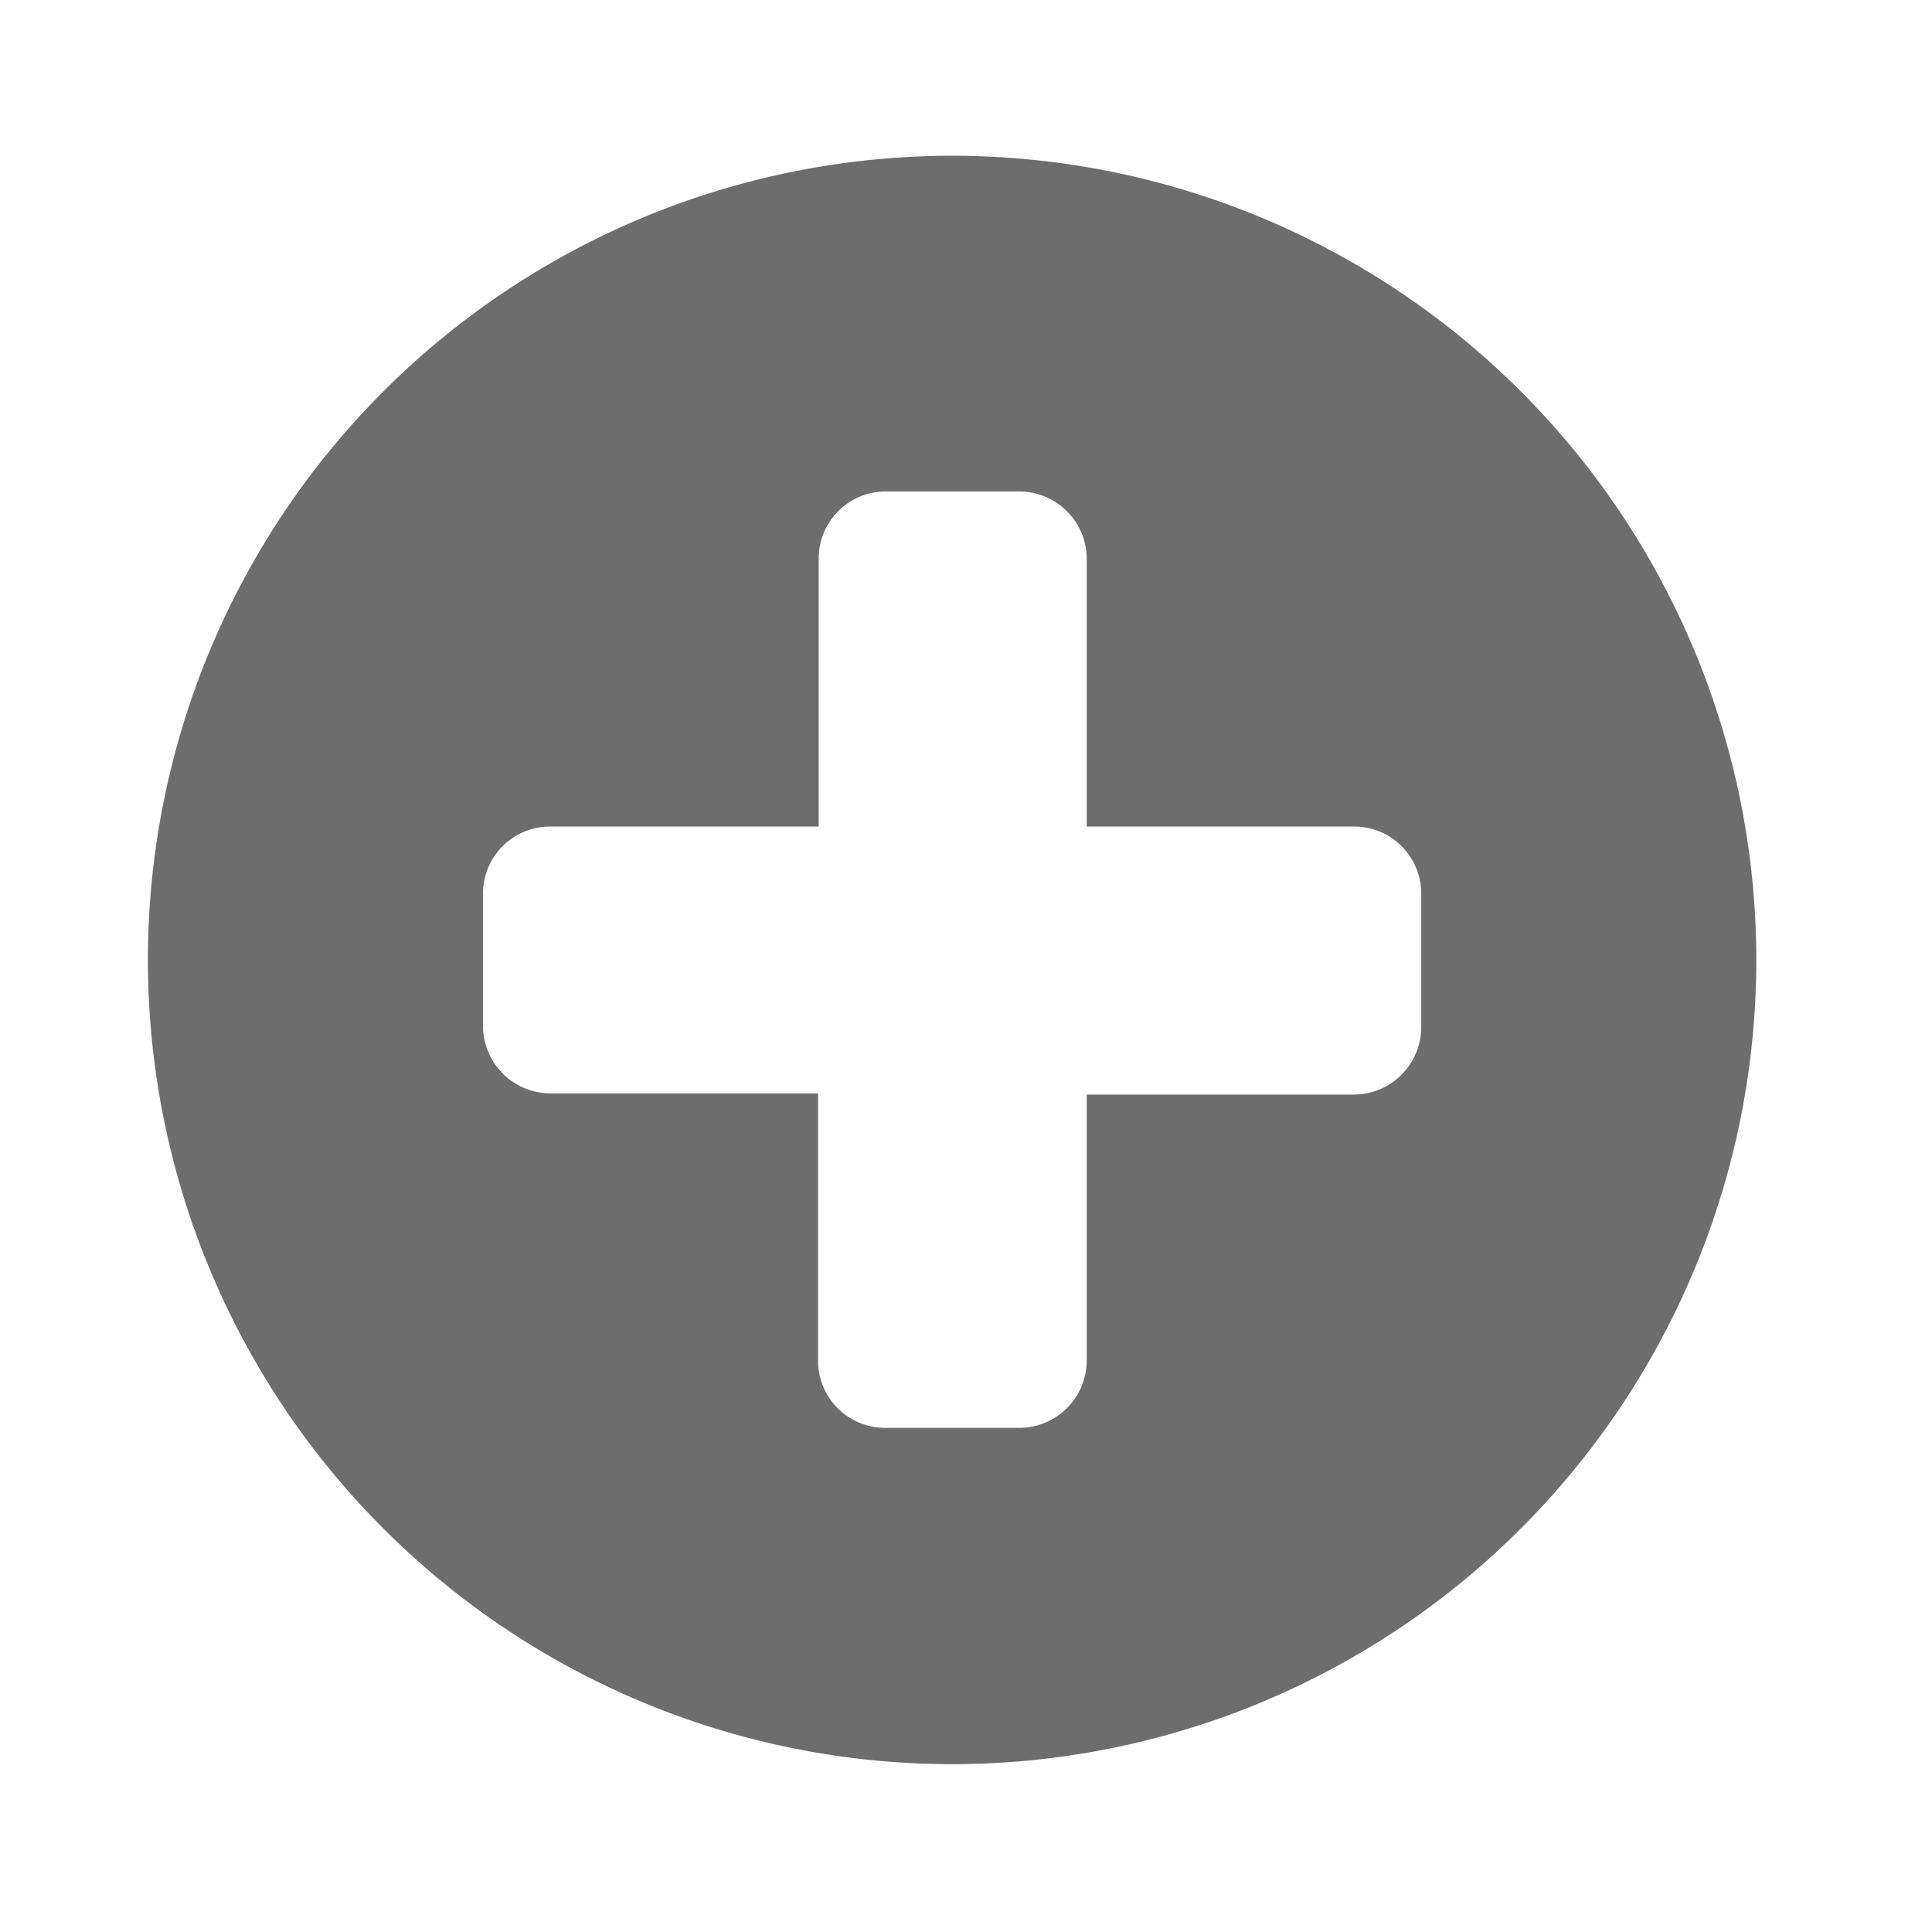 <svg id="Calque_1" data-name="Calque 1" xmlns="http://www.w3.org/2000/svg" viewBox="0 0 32 32"><title>icones</title><path d="M15.78,29.22A13.32,13.32,0,1,1,29.09,15.91,13.32,13.32,0,0,1,15.78,29.22ZM23.54,14.8a1.11,1.11,0,0,0-1.11-1.11H18V9.25a1.12,1.12,0,0,0-1.11-1.11H14.67a1.11,1.11,0,0,0-1.11,1.11v4.44H9.12A1.11,1.11,0,0,0,8,14.8V17a1.12,1.12,0,0,0,1.11,1.11h4.44v4.43a1.11,1.11,0,0,0,1.11,1.11h2.22A1.12,1.12,0,0,0,18,22.56V18.13h4.43A1.12,1.12,0,0,0,23.54,17Z" style="fill:#6d6d6d"/></svg>